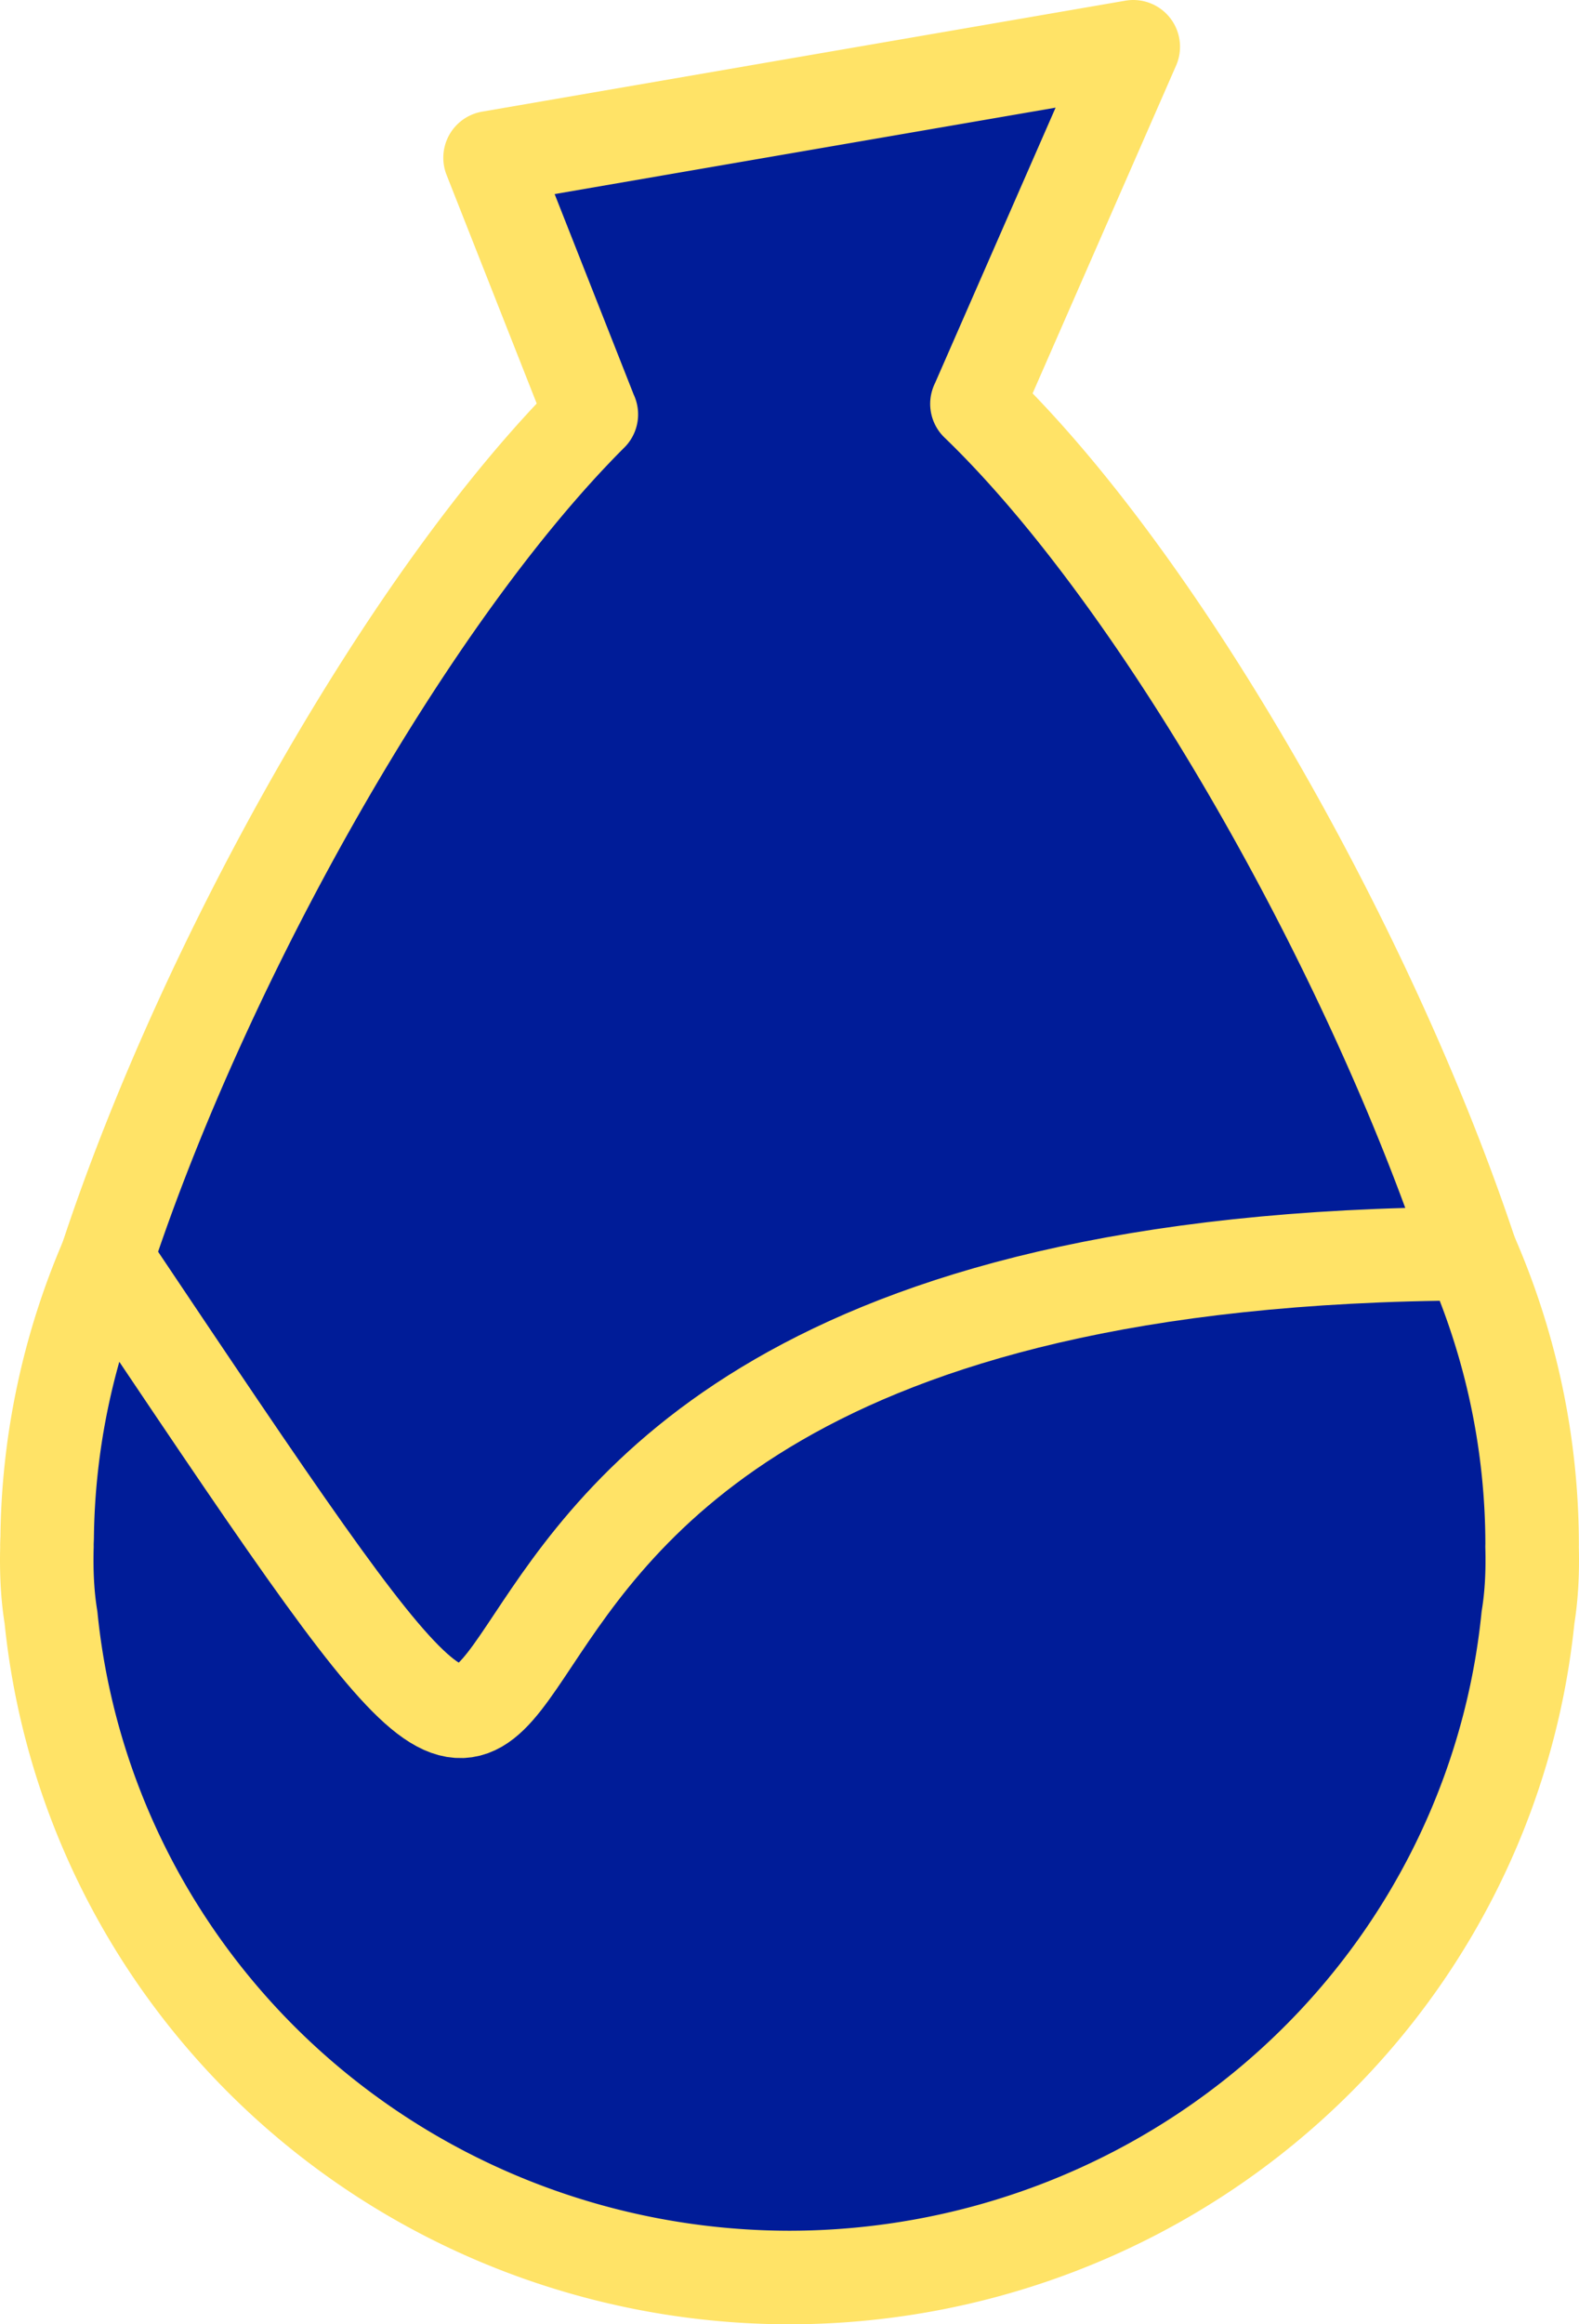 <svg xmlns="http://www.w3.org/2000/svg" viewBox="0 0 202.653 298.101"><path fill="#001c98" stroke="#ffe367" stroke-linecap="round" stroke-linejoin="round" stroke-width="12" d="M145.447 6 62.895 20.232l12.988 32.915h.012C52.524 76.457 26.325 122.972 13.662 161.429a95.309 93.954 0 0 0-7.61 35.774c-.001.023-.003.047-.003.07a95.309 93.954 0 0 0-.031.875 95.309 93.954 0 0 0 .008.192c-.093 3.305.067 6.357.518 9.098A95.309 93.954 0 0 0 101.326 292.101a95.309 93.954 0 0 0 94.784-84.672c.45-2.733.61-5.777.518-9.071a95.309 93.954 0 0 0 .008-.209 95.309 93.954 0 0 0-7.862-37.356c-12.993-39.091-39.812-86.295-63.393-108.996h.008z"/><path fill="none" stroke="#ffe367" stroke-linecap="round" stroke-linejoin="round" stroke-width="12" d="M13.662 161.429c87.664 130.672 0 0 175.112-.637"/></svg>